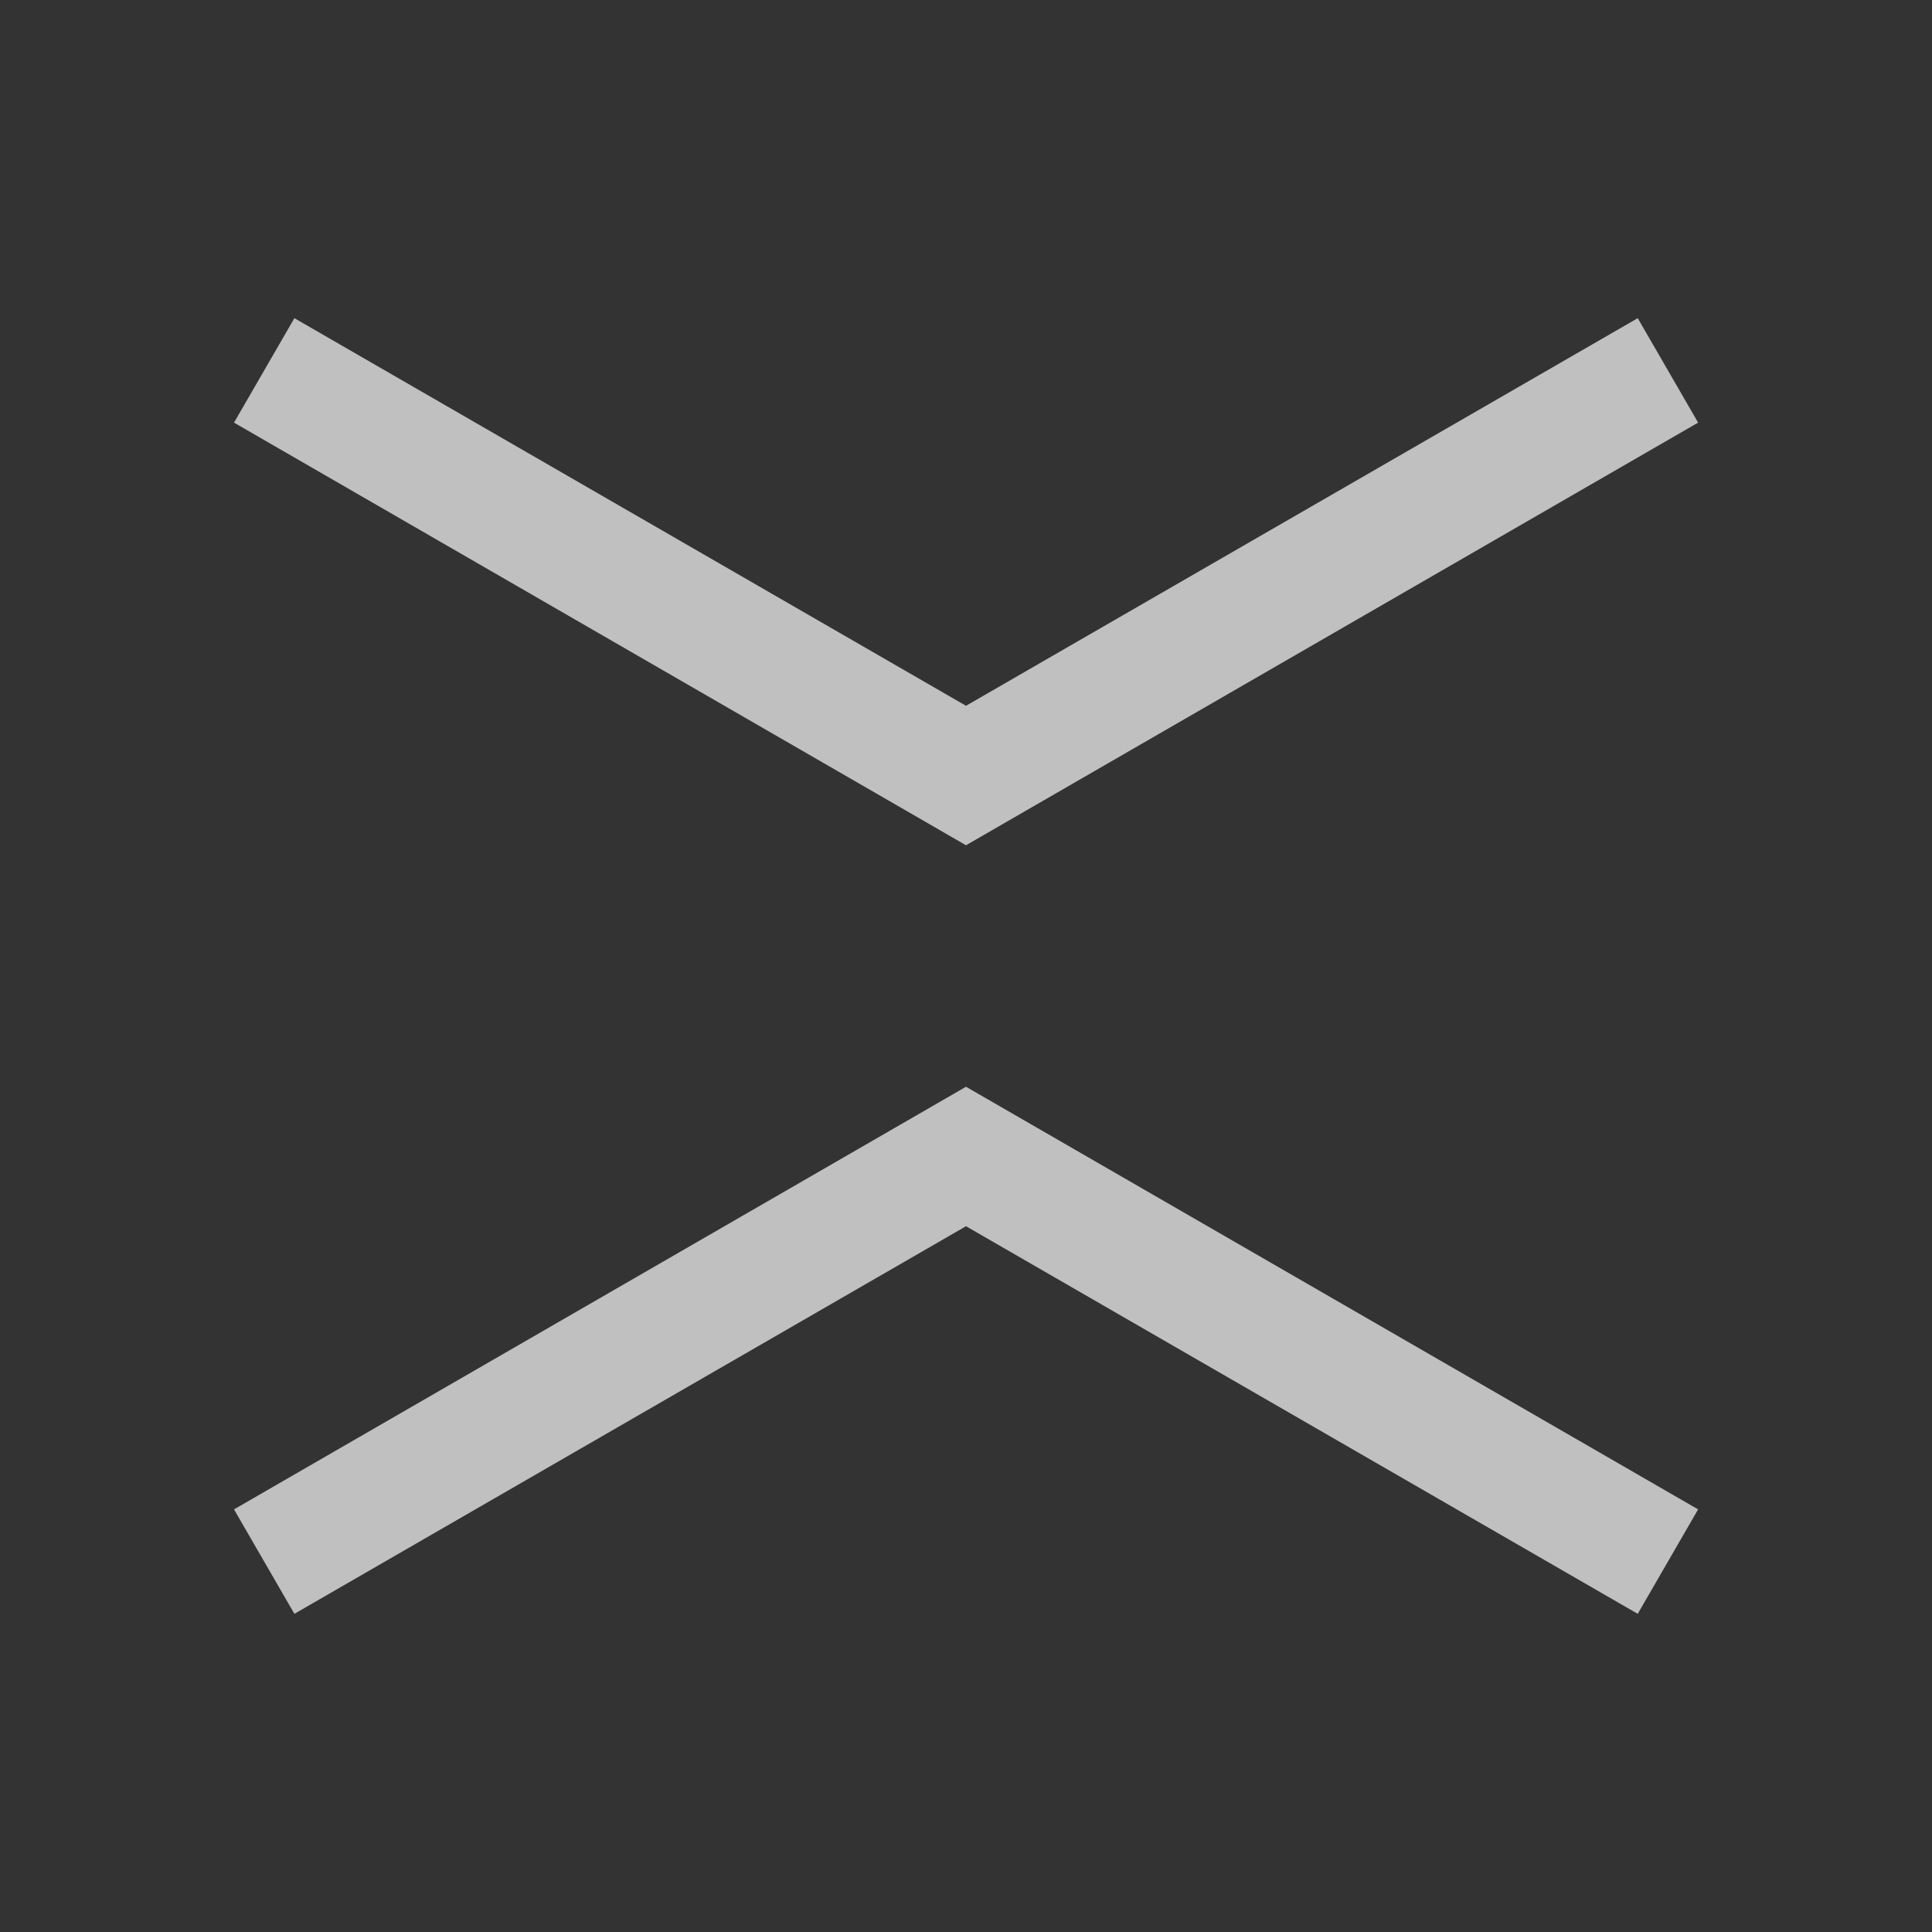 <svg xmlns="http://www.w3.org/2000/svg" width="16" height="16">
    <rect width="100%" height="100%" fill="#333333" stroke="none"/>
    <path fill="#fdfdfd" fill-opacity=".7" d="M8 7 1.938 3.5l.5-.865L8 5.845l5.563-3.21.5.865zM8 9l-6.062 3.5.5.865L8 10.155l5.563 3.21.5-.865z"/>
</svg>
